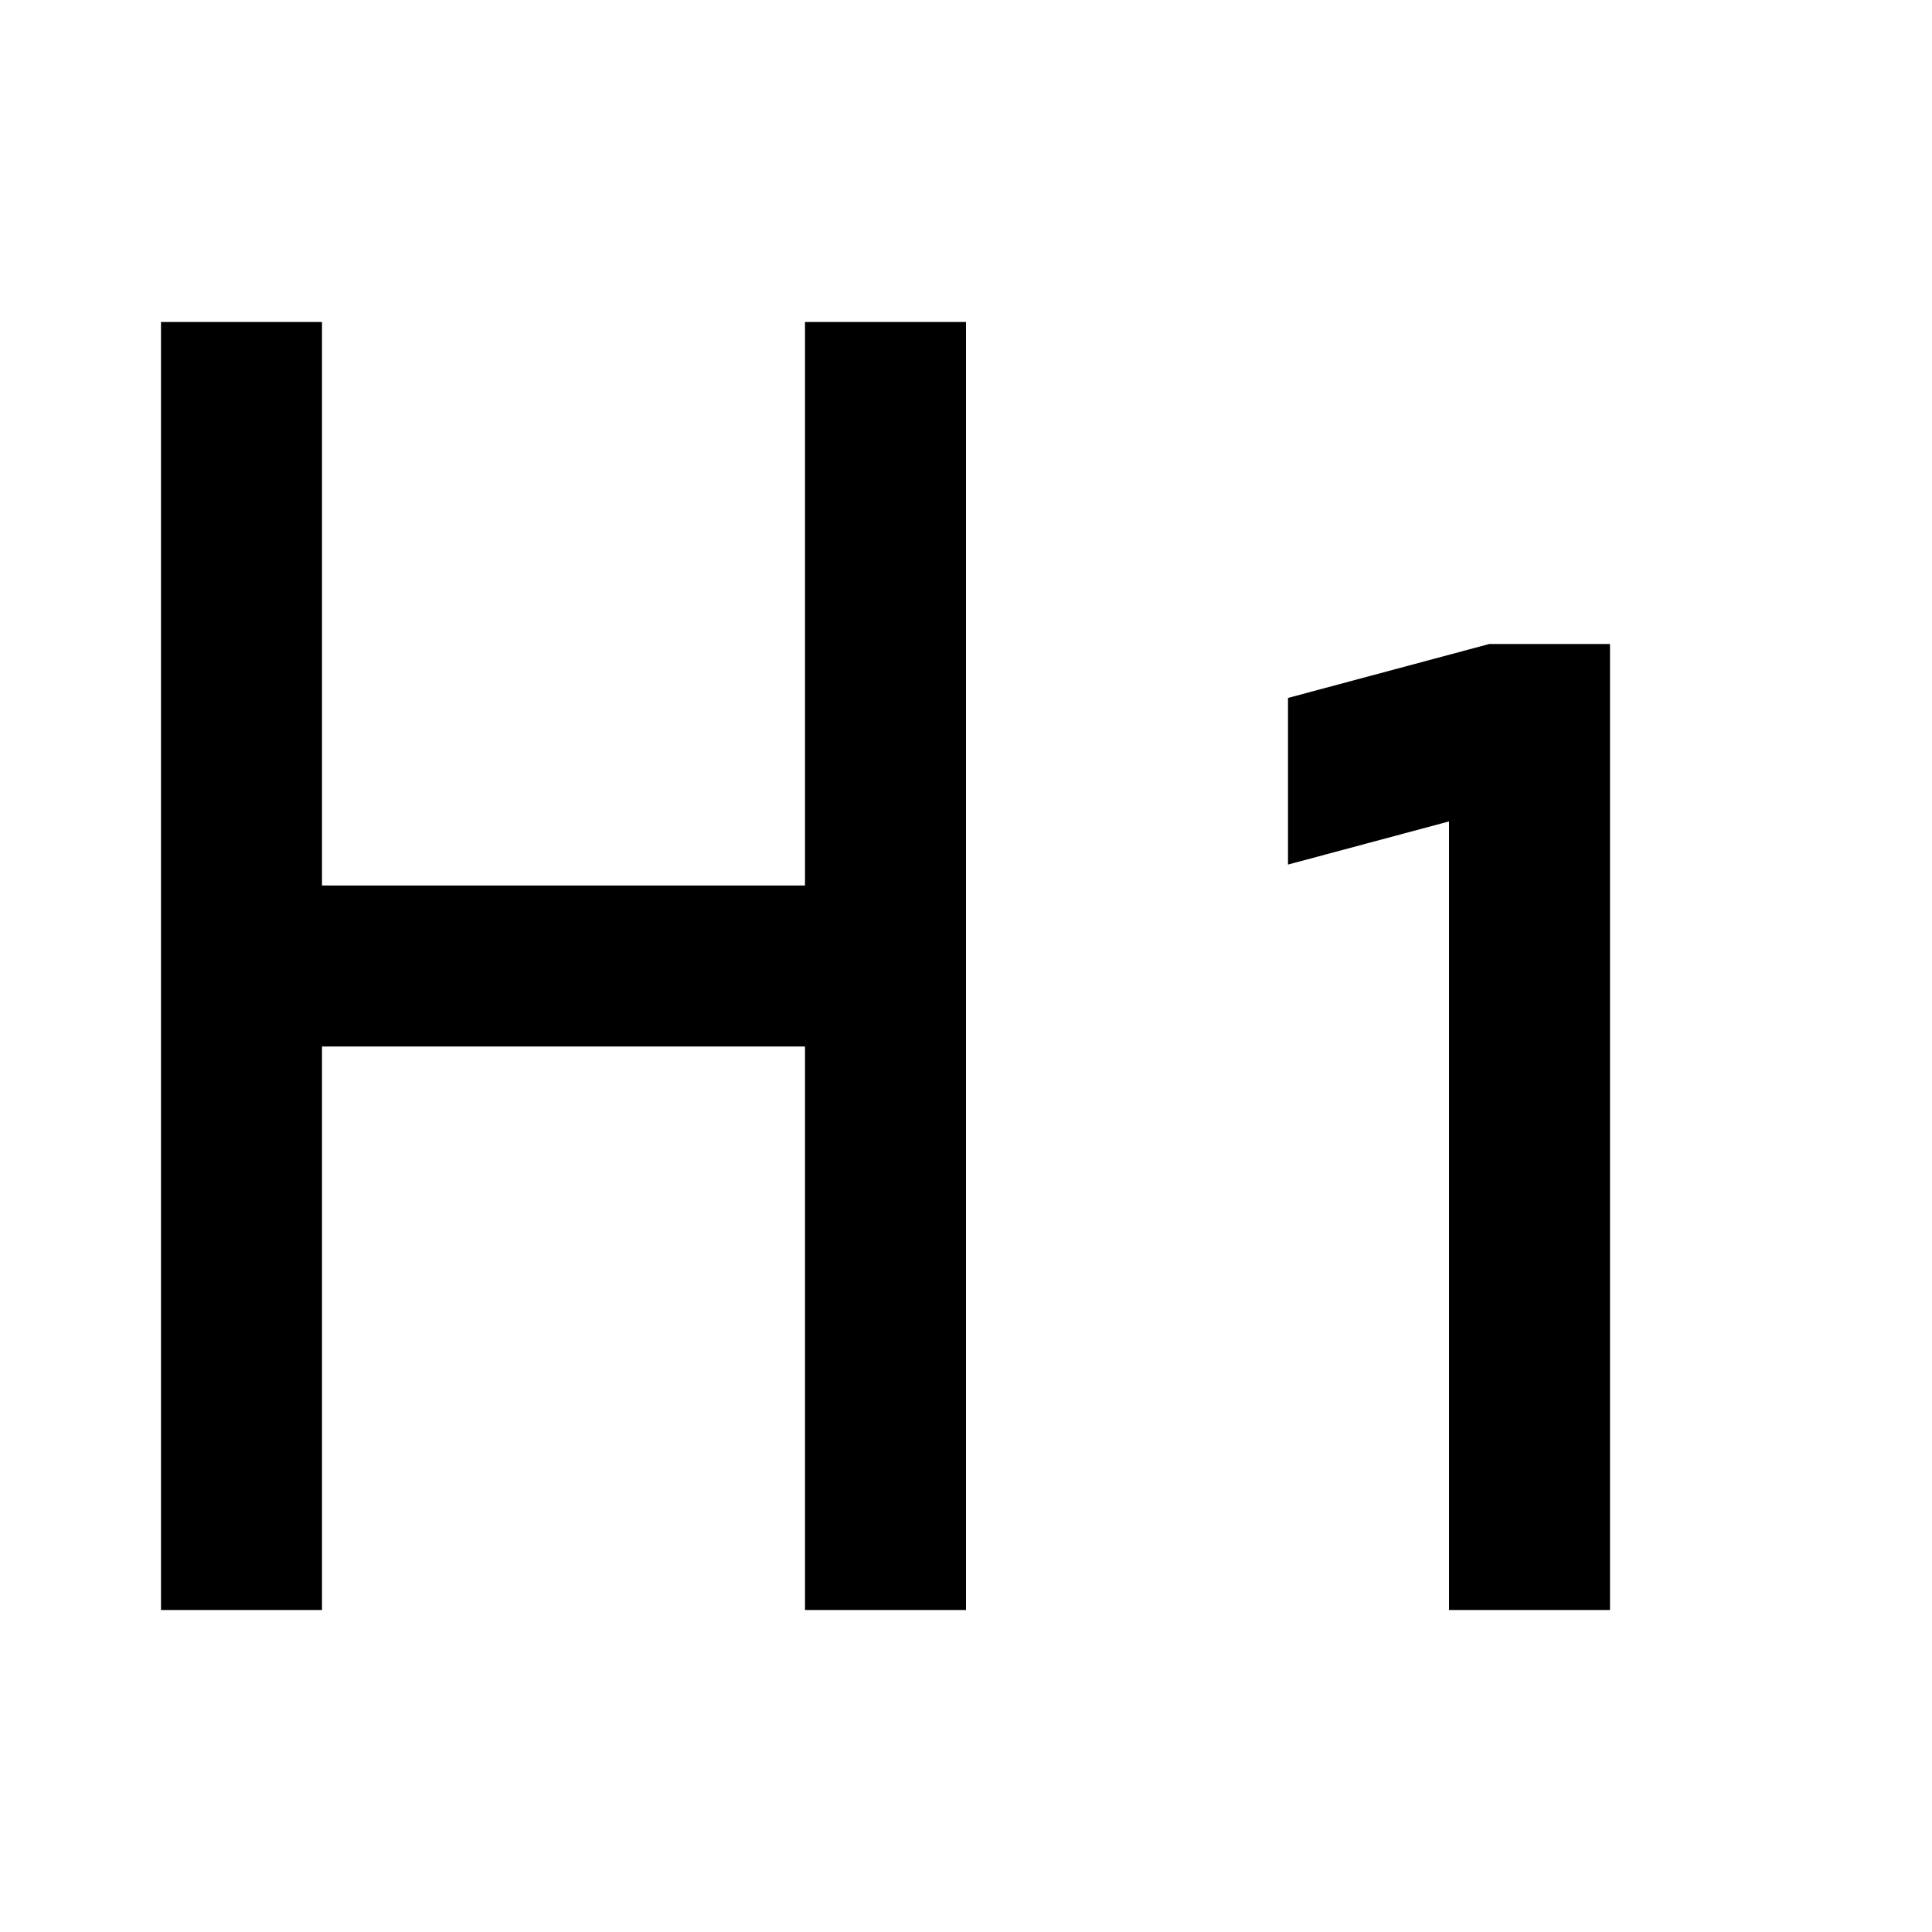 <svg xmlns="http://www.w3.org/2000/svg" viewBox="0 0 24 24" fill="none"><path d="M10 4V11H4V4H2V20H4V13H10V20H12V4H10Z" fill="currentColor"/><path d="M20 20V8H18.5L16 8.67V10.74L18 10.204V20H20Z" fill="currentColor"/></svg>